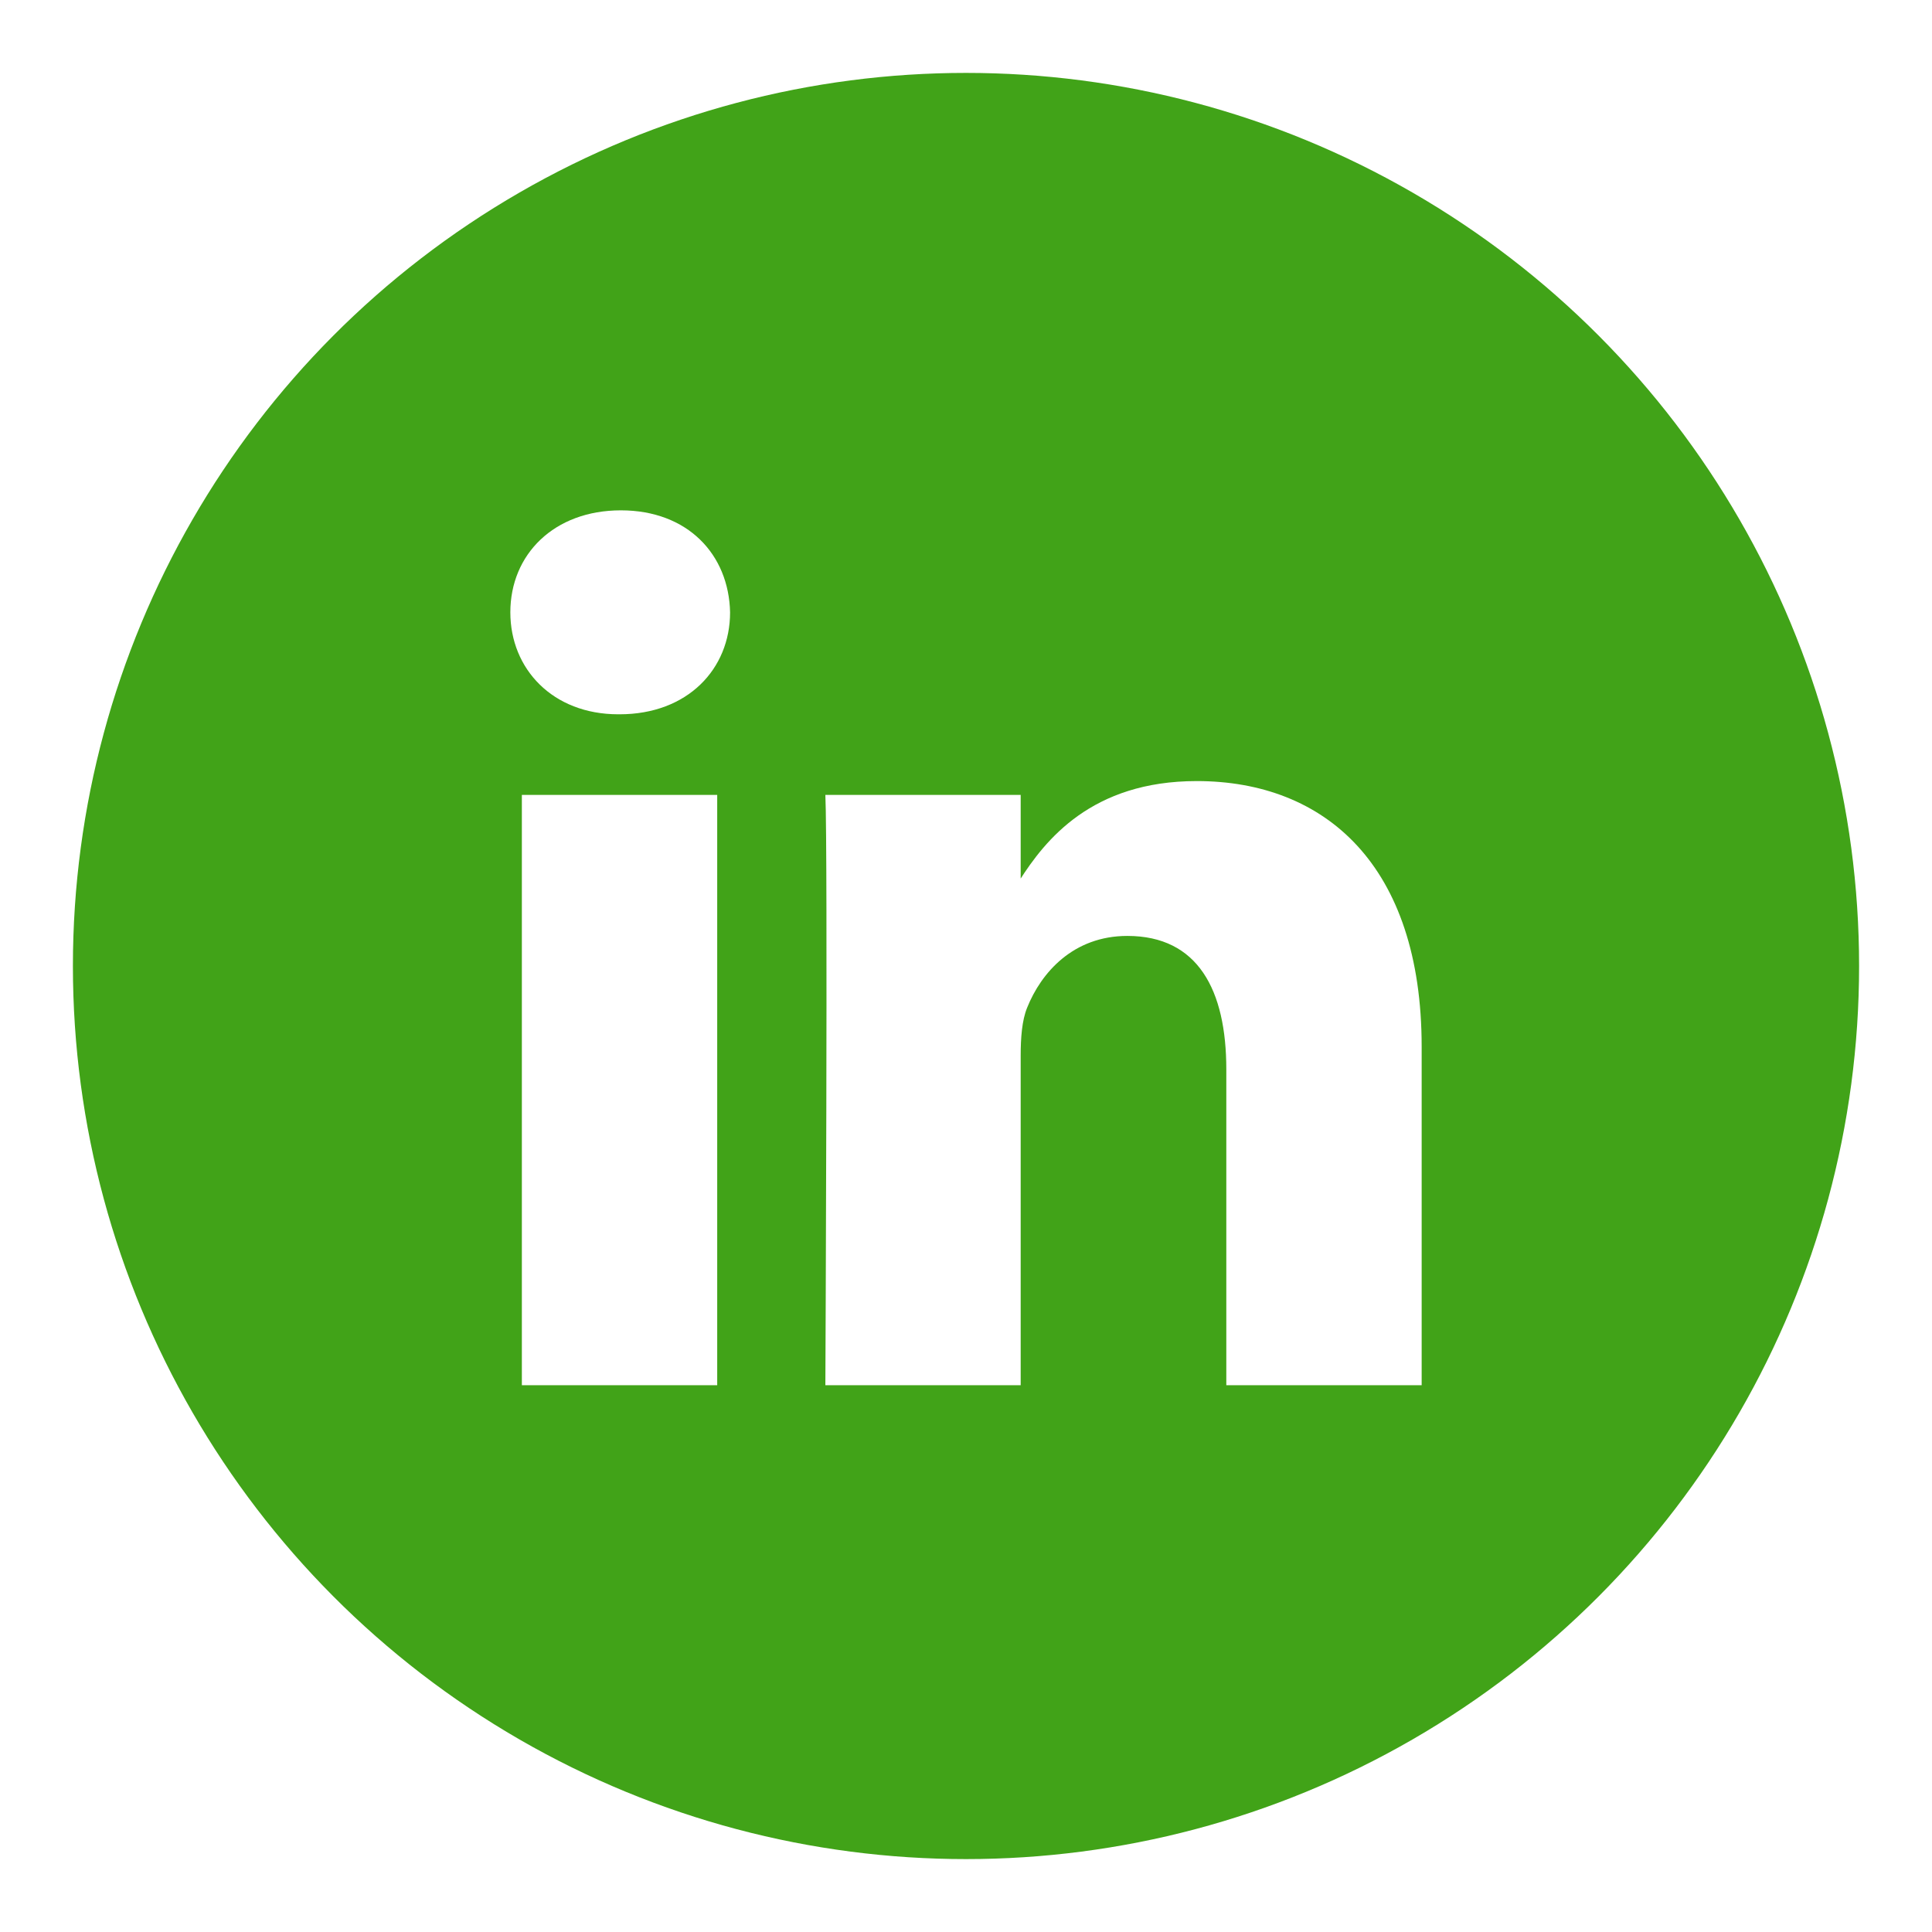<svg width="53" height="53" viewBox="0 0 53 53" fill="none" xmlns="http://www.w3.org/2000/svg">
<g filter="url(#filter0_d)">
<circle cx="26.5" cy="24.5" r="24.5" fill="#41A318"/>
</g>
<g filter="url(#filter1_d)">
<path d="M19.675 36V19.807H14.316V36H19.675ZM16.996 17.595C18.865 17.595 20.028 16.352 20.028 14.798C19.994 13.209 18.865 12 17.032 12C15.199 12 14 13.209 14 14.798C14 16.352 15.163 17.595 16.961 17.595H16.996H16.996ZM22.641 36H28V26.957C28 26.473 28.035 25.99 28.177 25.644C28.564 24.677 29.446 23.675 30.926 23.675C32.865 23.675 33.641 25.16 33.641 27.337V36H39V26.715C39 21.741 36.356 19.427 32.83 19.427C29.939 19.427 28.67 21.05 27.965 22.155H28V19.807H22.642C22.712 21.326 22.642 36 22.642 36L22.641 36Z" fill="white"/>
</g>
<defs>
<filter id="filter0_d" x="0" y="0" width="53" height="53" filterUnits="userSpaceOnUse" color-interpolation-filters="sRGB">
<feFlood flood-opacity="0" result="BackgroundImageFix"/>
<feColorMatrix in="SourceAlpha" type="matrix" values="0 0 0 0 0 0 0 0 0 0 0 0 0 0 0 0 0 0 127 0"/>
<feOffset dy="2"/>
<feGaussianBlur stdDeviation="1"/>
<feColorMatrix type="matrix" values="0 0 0 0 0 0 0 0 0 0 0 0 0 0 0 0 0 0 0.45 0"/>
<feBlend mode="normal" in2="BackgroundImageFix" result="effect1_dropShadow"/>
<feBlend mode="normal" in="SourceGraphic" in2="effect1_dropShadow" result="shape"/>
</filter>
<filter id="filter1_d" x="12" y="12" width="29" height="28" filterUnits="userSpaceOnUse" color-interpolation-filters="sRGB">
<feFlood flood-opacity="0" result="BackgroundImageFix"/>
<feColorMatrix in="SourceAlpha" type="matrix" values="0 0 0 0 0 0 0 0 0 0 0 0 0 0 0 0 0 0 127 0"/>
<feOffset dy="2"/>
<feGaussianBlur stdDeviation="1"/>
<feColorMatrix type="matrix" values="0 0 0 0 0 0 0 0 0 0 0 0 0 0 0 0 0 0 0.45 0"/>
<feBlend mode="normal" in2="BackgroundImageFix" result="effect1_dropShadow"/>
<feBlend mode="normal" in="SourceGraphic" in2="effect1_dropShadow" result="shape"/>
</filter>
</defs>
</svg>
